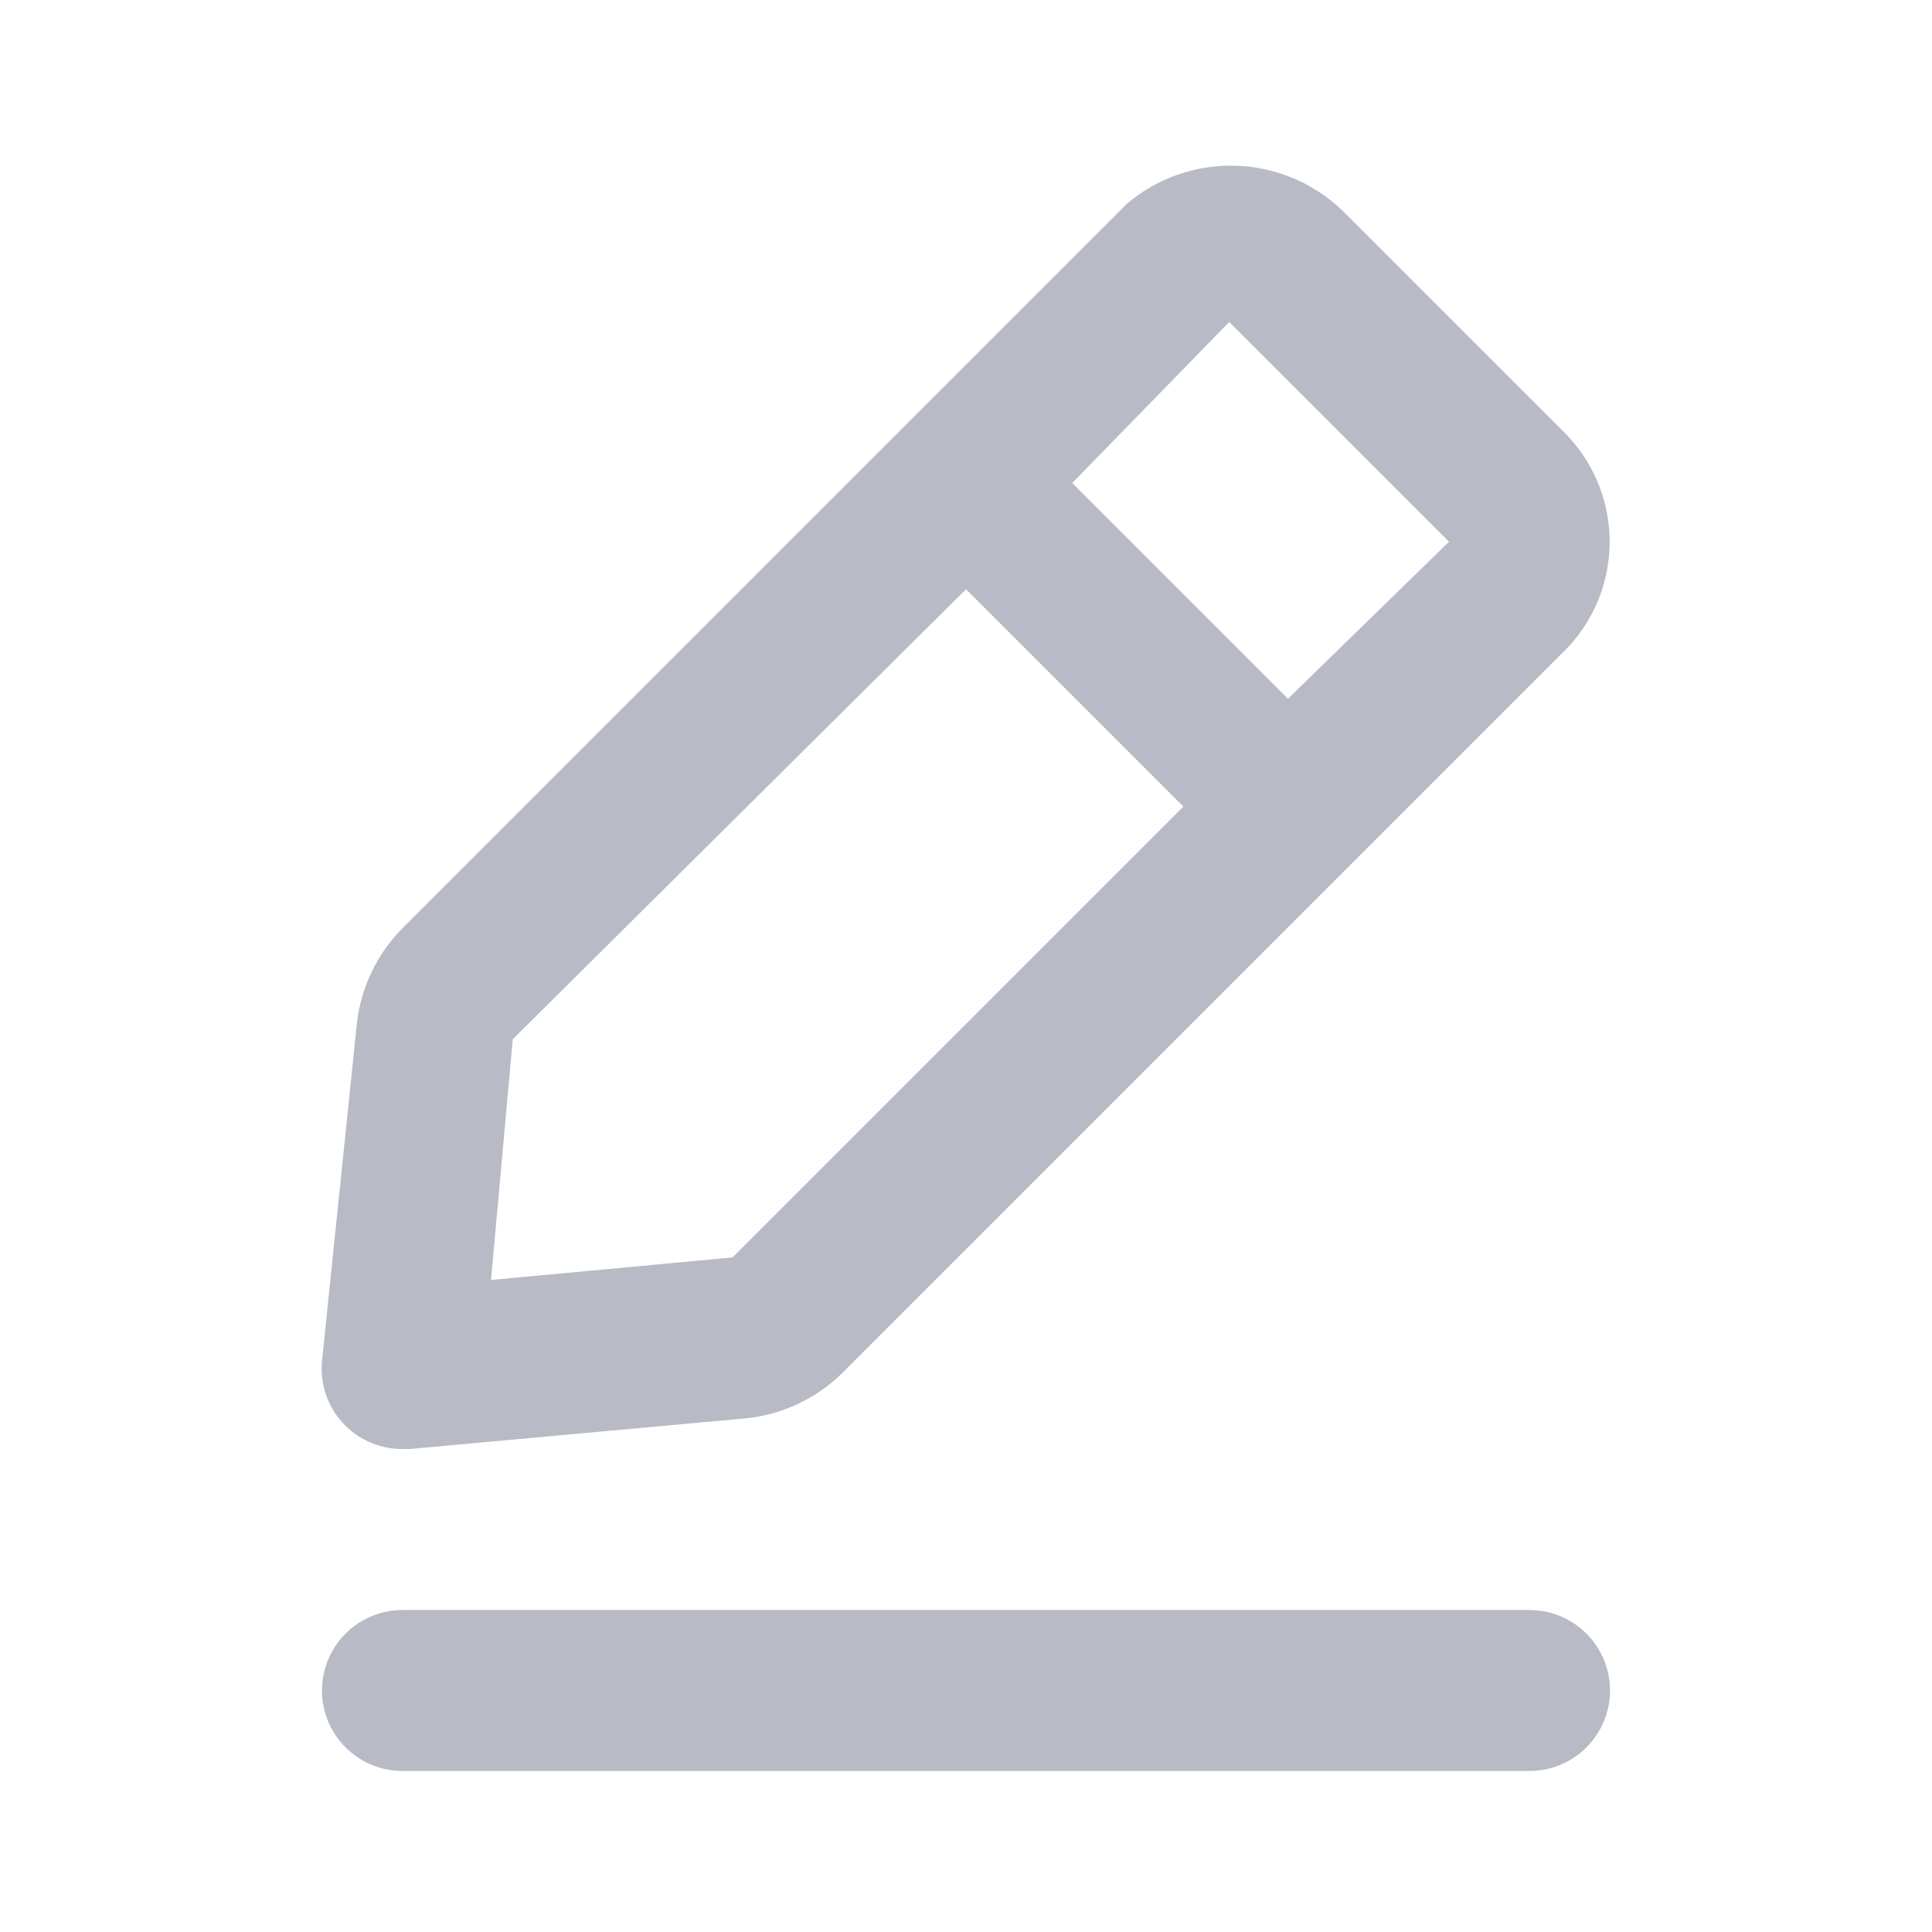 <svg width="32" height="32" viewBox="0 0 32 32" fill="none" xmlns="http://www.w3.org/2000/svg">
<path d="M25.333 26.667H6.667C6.313 26.667 5.974 26.807 5.724 27.057C5.474 27.307 5.333 27.646 5.333 28C5.333 28.354 5.474 28.693 5.724 28.943C5.974 29.193 6.313 29.333 6.667 29.333H25.333C25.687 29.333 26.026 29.193 26.276 28.943C26.526 28.693 26.667 28.354 26.667 28C26.667 27.646 26.526 27.307 26.276 27.057C26.026 26.807 25.687 26.667 25.333 26.667ZM6.667 24H6.787L12.347 23.493C12.956 23.433 13.525 23.164 13.96 22.733L25.96 10.733C26.426 10.241 26.677 9.585 26.66 8.907C26.642 8.23 26.357 7.587 25.867 7.12L22.213 3.467C21.736 3.019 21.112 2.762 20.458 2.745C19.804 2.727 19.166 2.951 18.667 3.373L6.667 15.373C6.236 15.808 5.967 16.378 5.907 16.987L5.333 22.547C5.315 22.742 5.341 22.939 5.407 23.123C5.474 23.308 5.581 23.475 5.72 23.613C5.844 23.737 5.992 23.835 6.155 23.901C6.317 23.967 6.491 24.001 6.667 24ZM20.36 5.333L24 8.973L21.333 11.573L17.76 8L20.36 5.333ZM8.493 17.213L16 9.76L19.6 13.36L12.133 20.827L8.133 21.2L8.493 17.213Z" fill="#131C3D" fill-opacity="0.3"/>
</svg>
